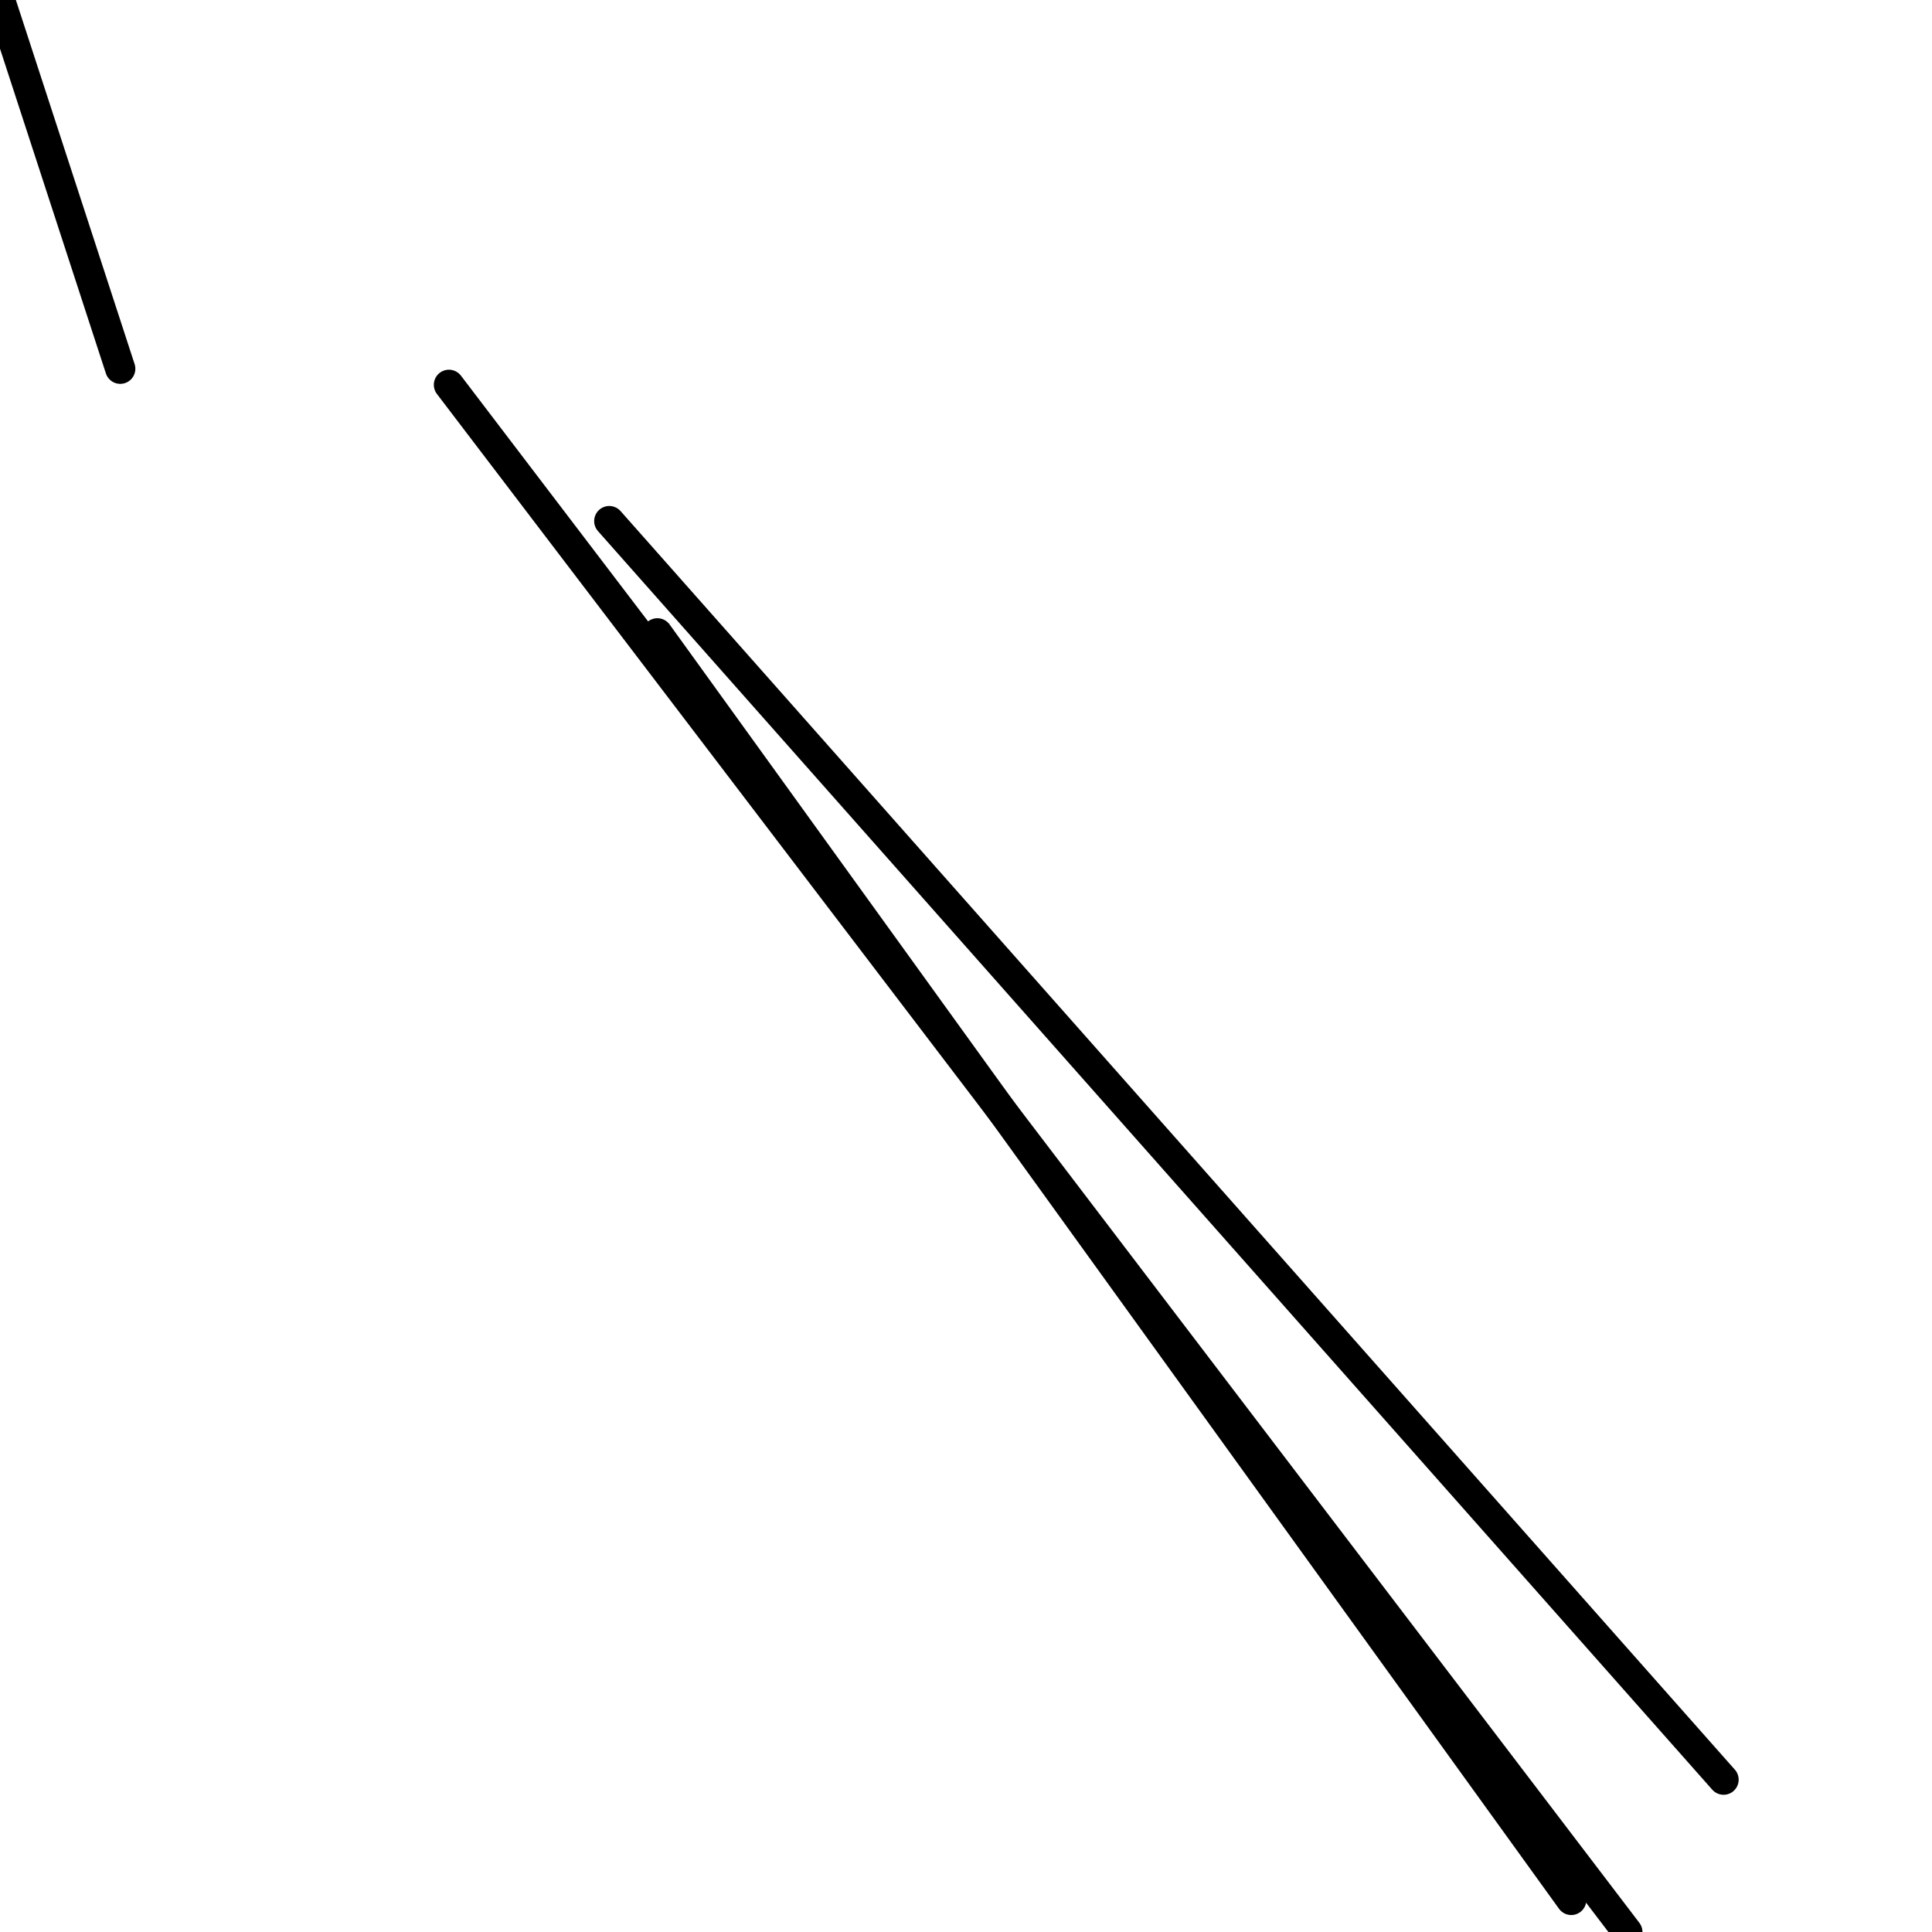 <?xml version="1.0" encoding="utf-8" ?>
<svg baseProfile="full" height="256" version="1.1" width="256" xmlns="http://www.w3.org/2000/svg" xmlns:ev="http://www.w3.org/2001/xml-events" xmlns:xlink="http://www.w3.org/1999/xlink"><defs /><polyline fill="none" points="0.0,0.0 15.934,48.863" stroke="black" stroke-linecap="round" stroke-width="4" /><polyline fill="none" points="59.485,50.988 215.635,256.0" stroke="black" stroke-linecap="round" stroke-width="4" /><polyline fill="none" points="87.104,83.917 208.199,251.751" stroke="black" stroke-linecap="round" stroke-width="4" /><polyline fill="none" points="80.73,69.046 228.382,235.817" stroke="black" stroke-linecap="round" stroke-width="4" /></svg>